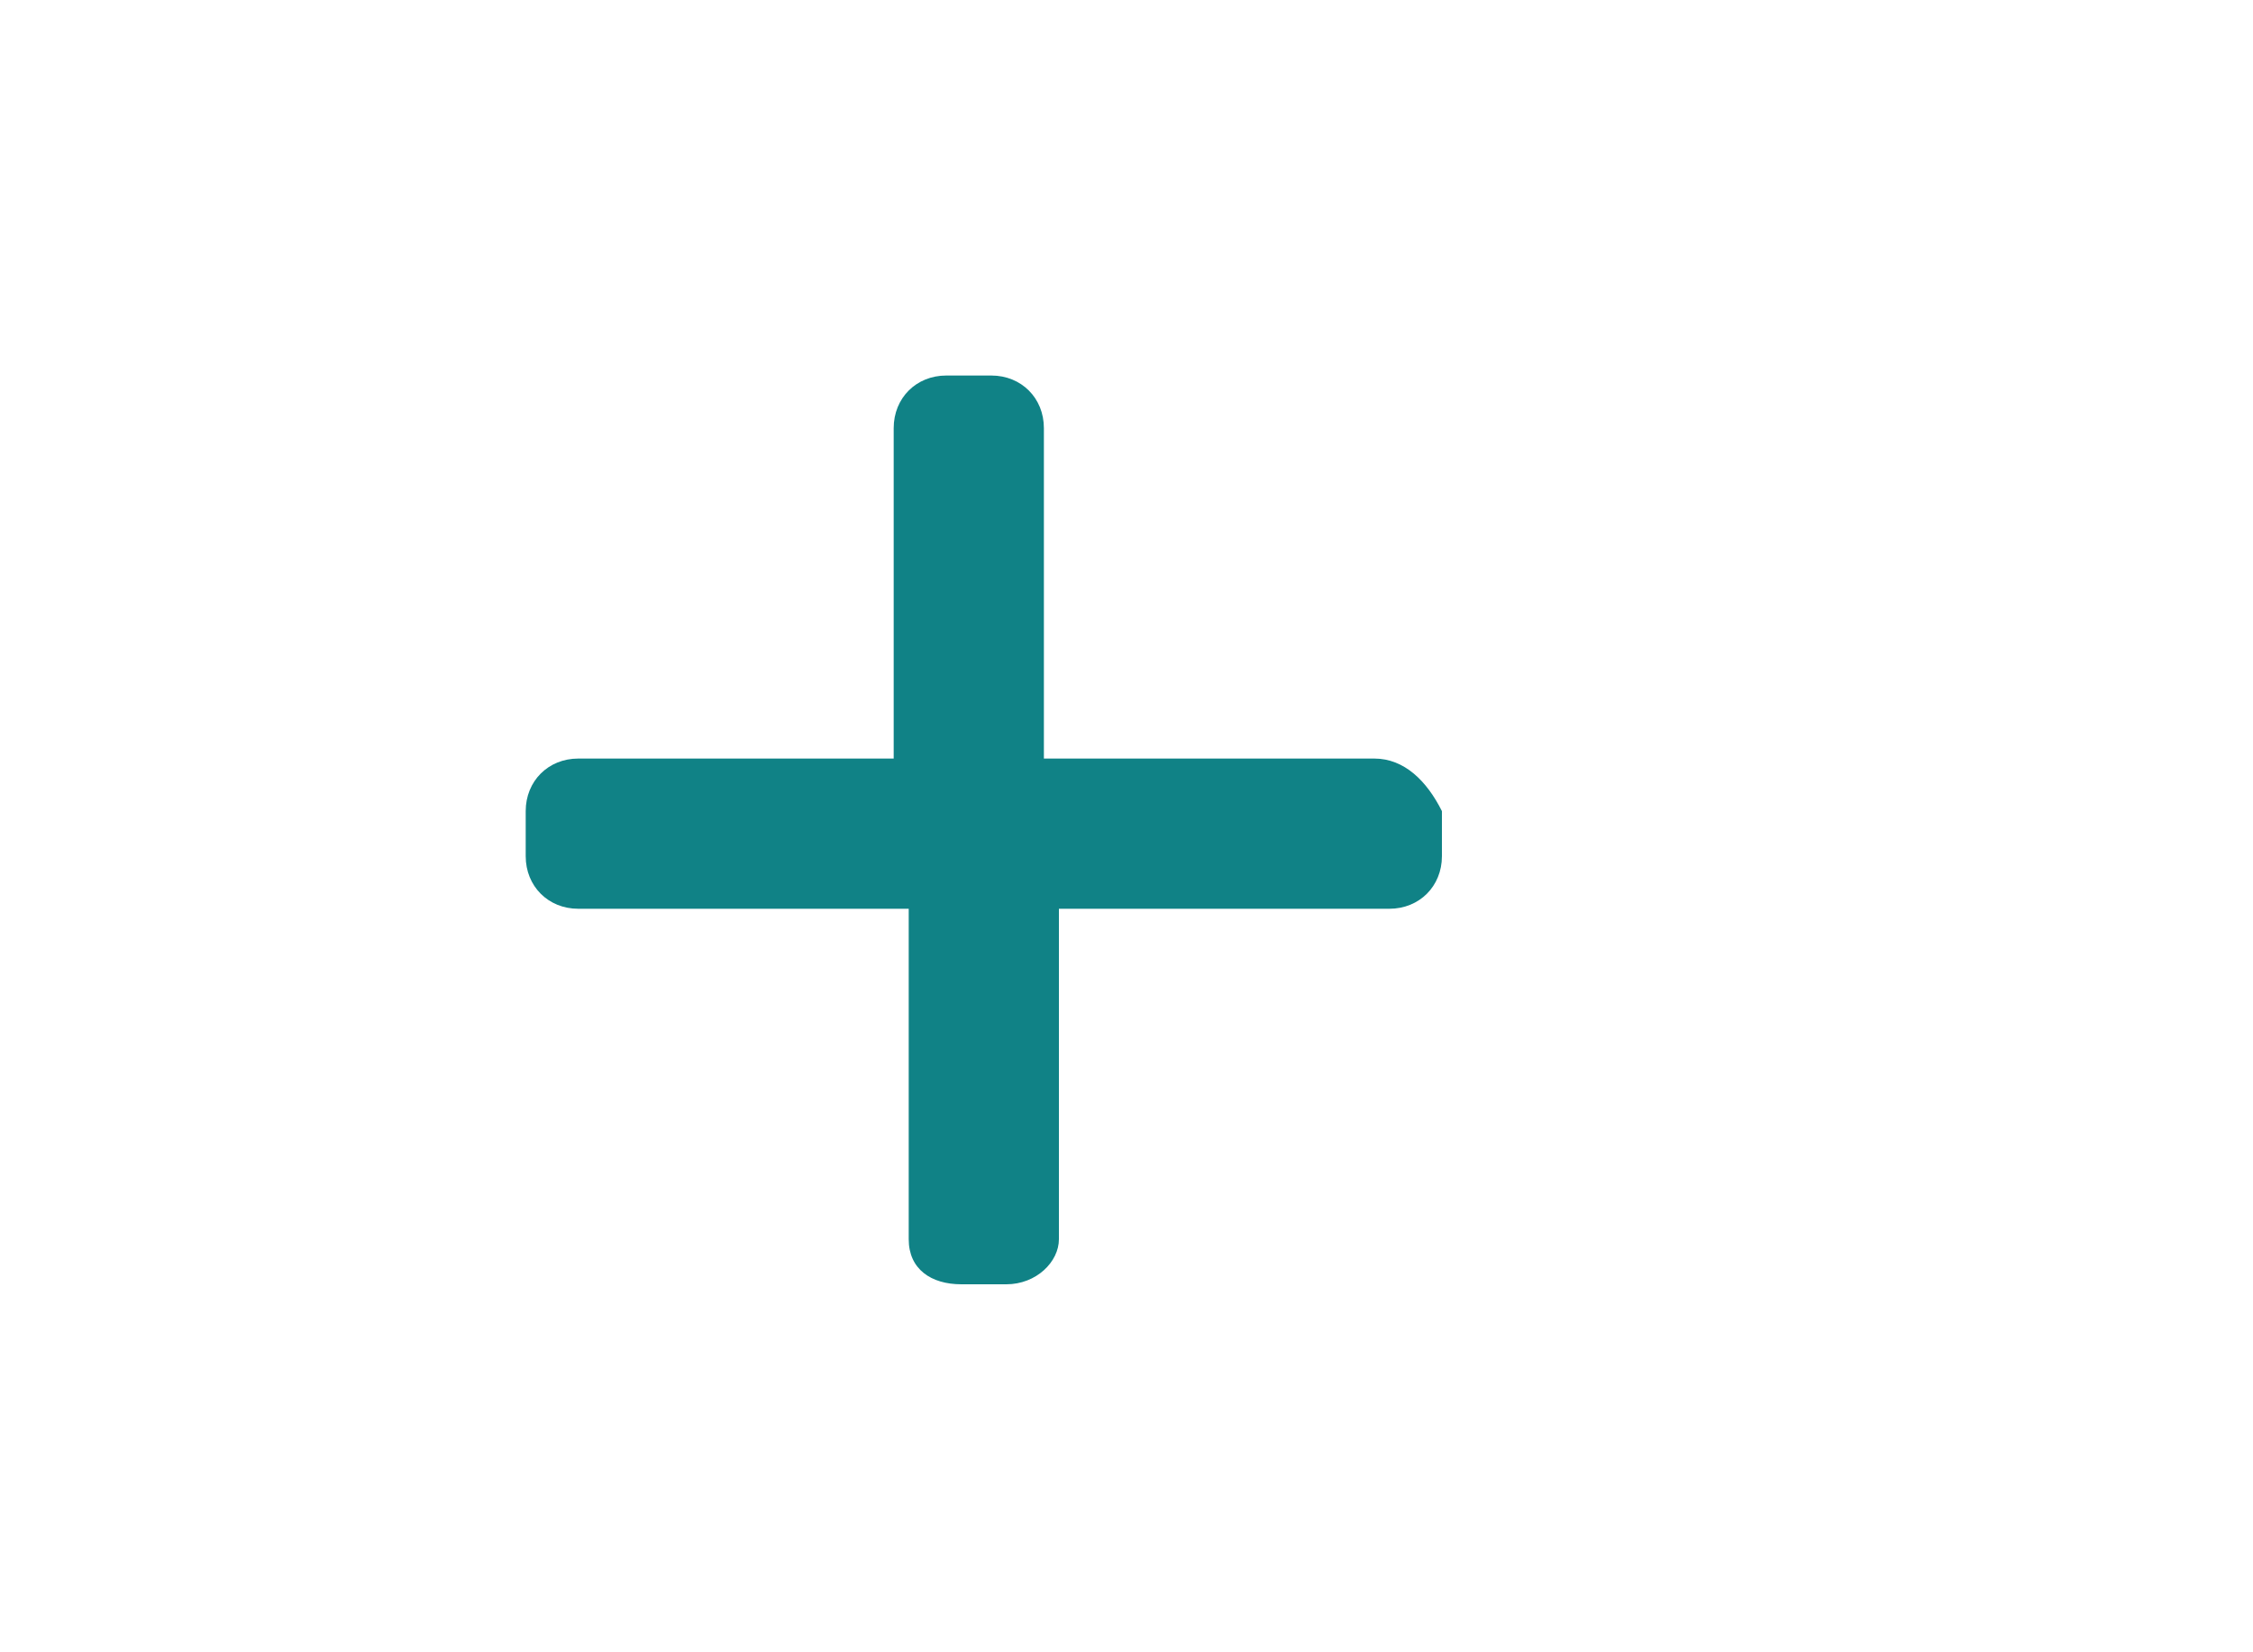 <?xml version="1.0" encoding="utf-8"?>
<!-- Generator: Adobe Illustrator 24.0.1, SVG Export Plug-In . SVG Version: 6.00 Build 0)  -->
<svg version="1.1" id="Layer_1" xmlns="http://www.w3.org/2000/svg" xmlns:xlink="http://www.w3.org/1999/xlink" x="0px" y="0px"
	 width="30px" height="22px" viewBox="0 0 30 22" style="enable-background:new 0 0 30 22;" xml:space="preserve">
<style type="text/css">
	.st0{fill:#108286;}
</style>
<g>
	<g>
		<path class="st0" d="M18.3,10.1L18.3,10.1h-4.4V5.7c0-0.4-0.3-0.7-0.7-0.7h-0.6c-0.4,0-0.7,0.3-0.7,0.7v4.4H7.7
			c-0.4,0-0.7,0.3-0.7,0.7v0.6c0,0.4,0.3,0.7,0.7,0.7h4.4v4.4c0,0.4,0.3,0.6,0.7,0.6h0.6c0.4,0,0.7-0.3,0.7-0.6v-4.4h4.4
			c0.4,0,0.7-0.3,0.7-0.7v-0.6C19,10.4,18.7,10.1,18.3,10.1z"/>
	</g>
</g>
</svg>
